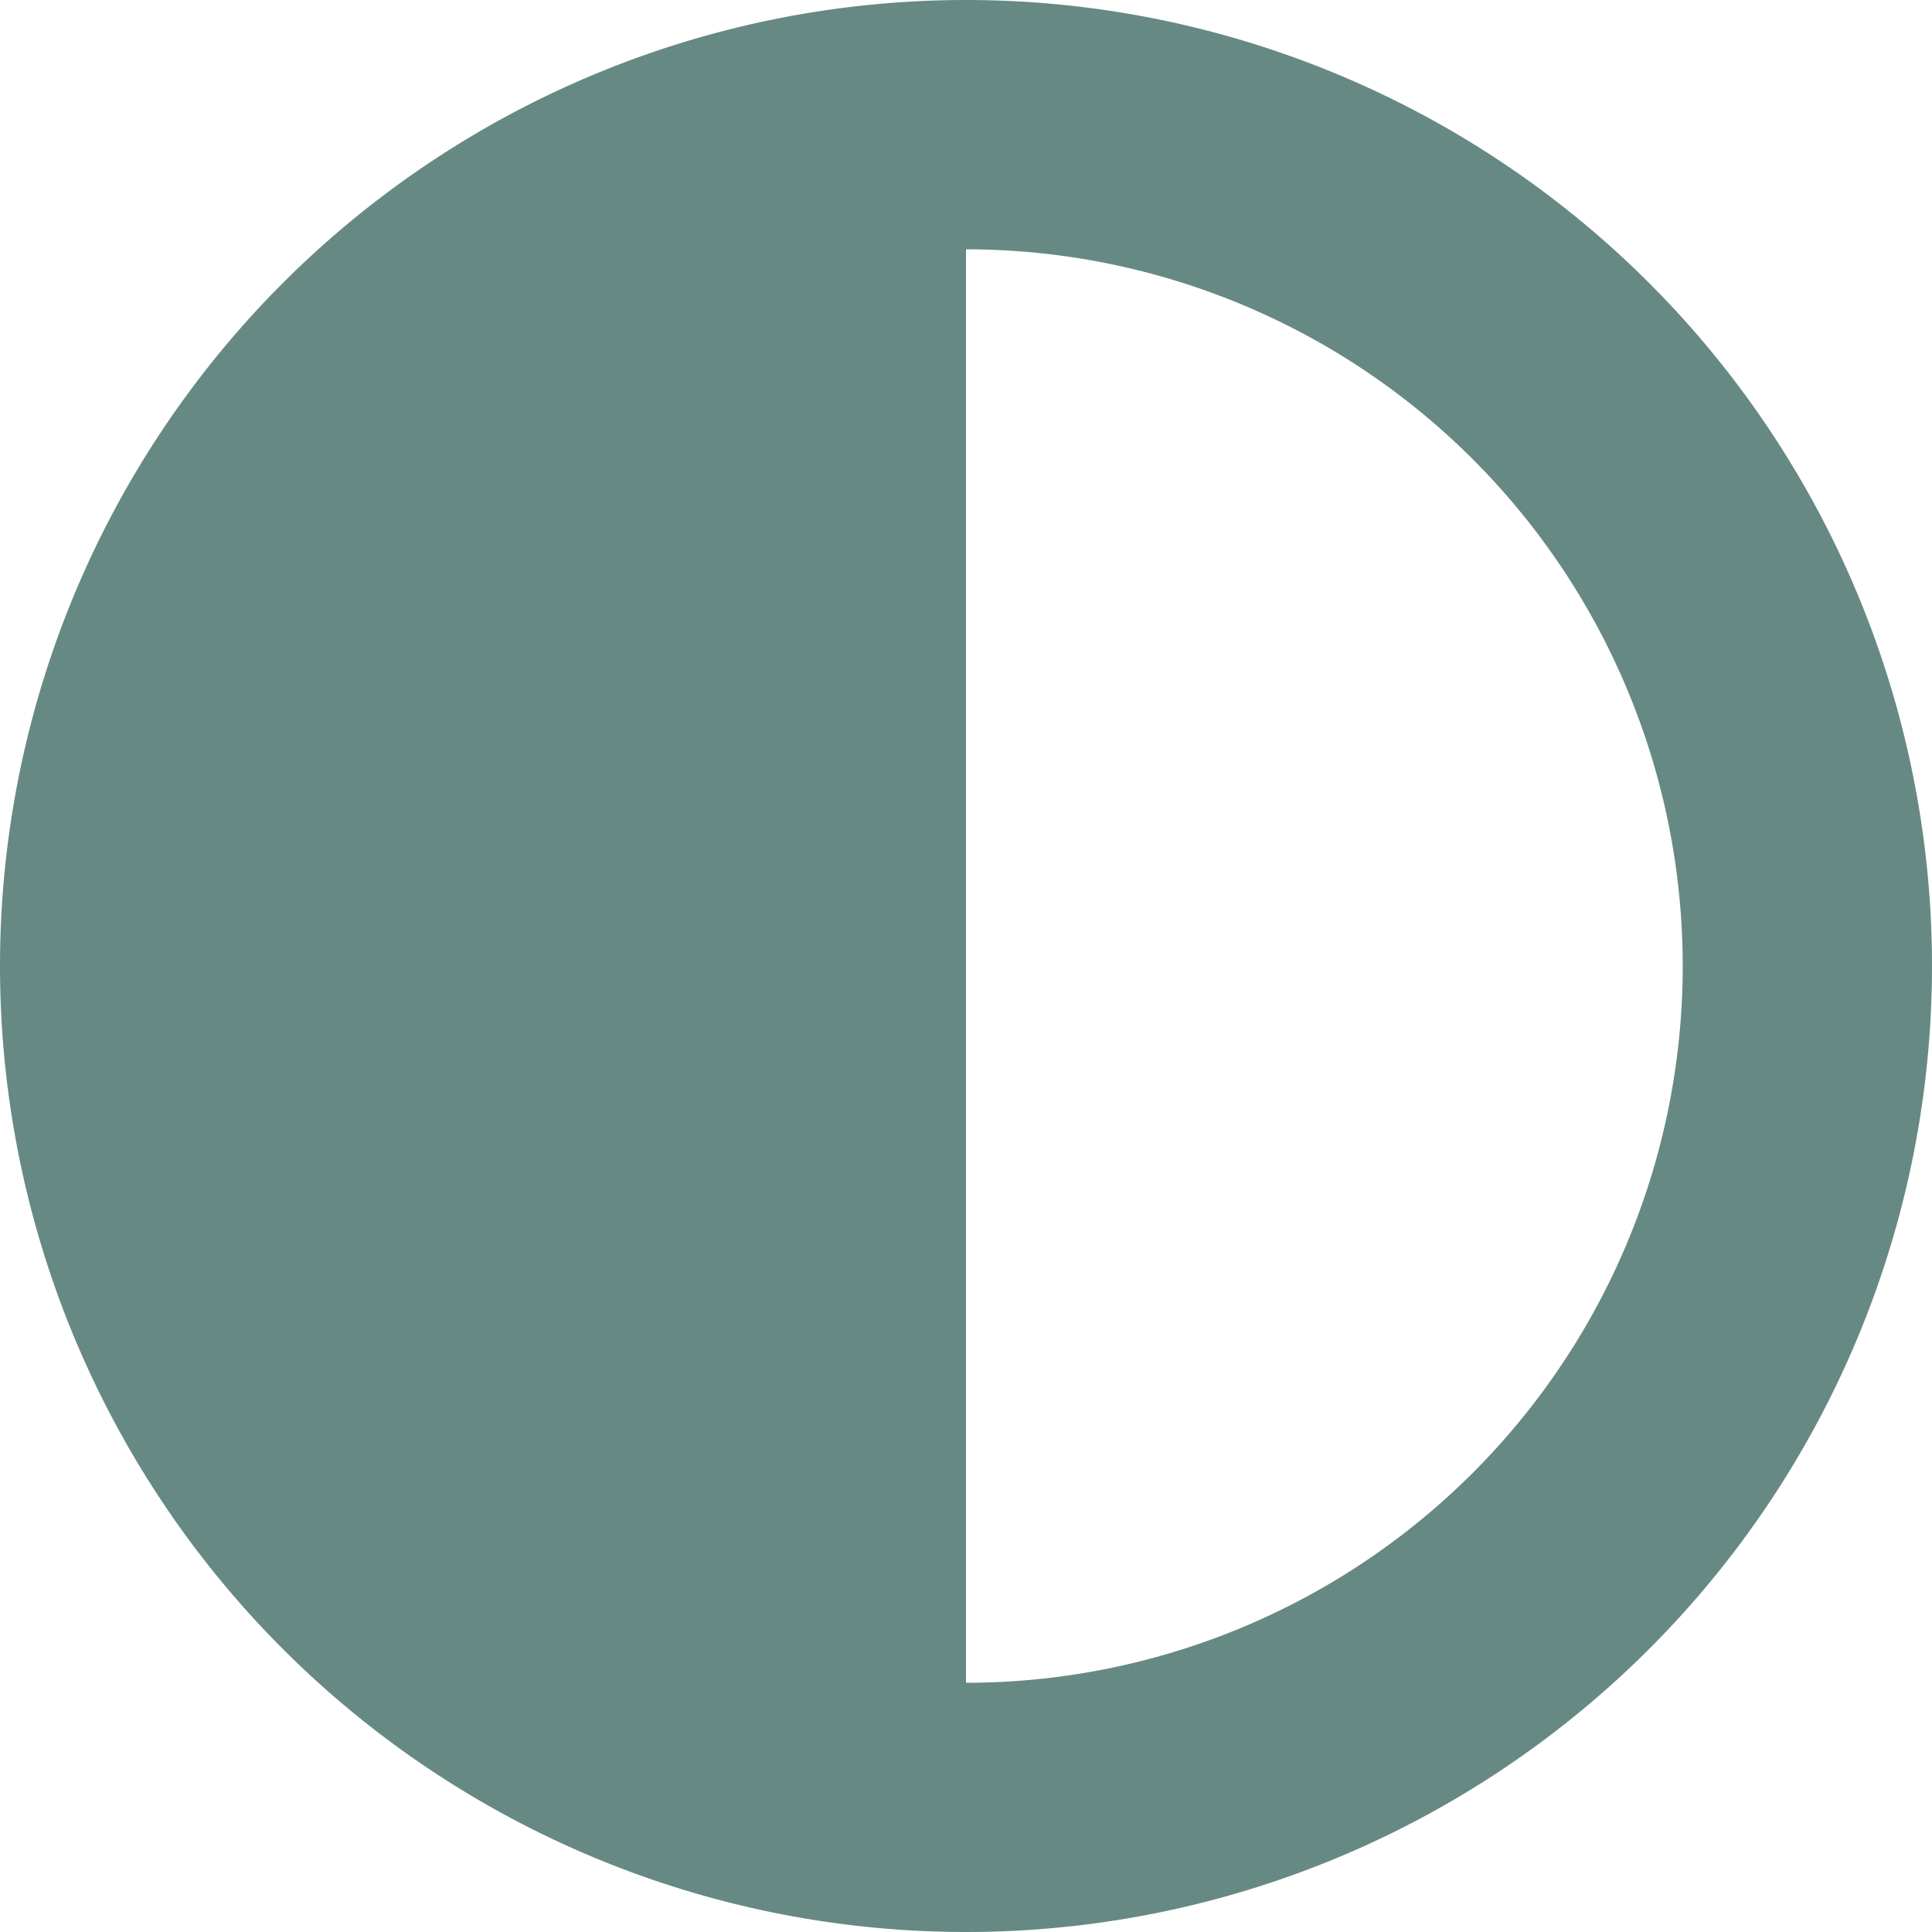 <svg xmlns="http://www.w3.org/2000/svg" width="20" height="20" viewBox="0 0 20 20">
  <path id="adjust-solid" d="M8,18A10,10,0,1,0,18,8,10,10,0,0,0,8,18Zm10,7.419V10.581a7.419,7.419,0,1,1,0,14.839Z" transform="translate(-8 -8)" fill="#678983"/>
</svg>
